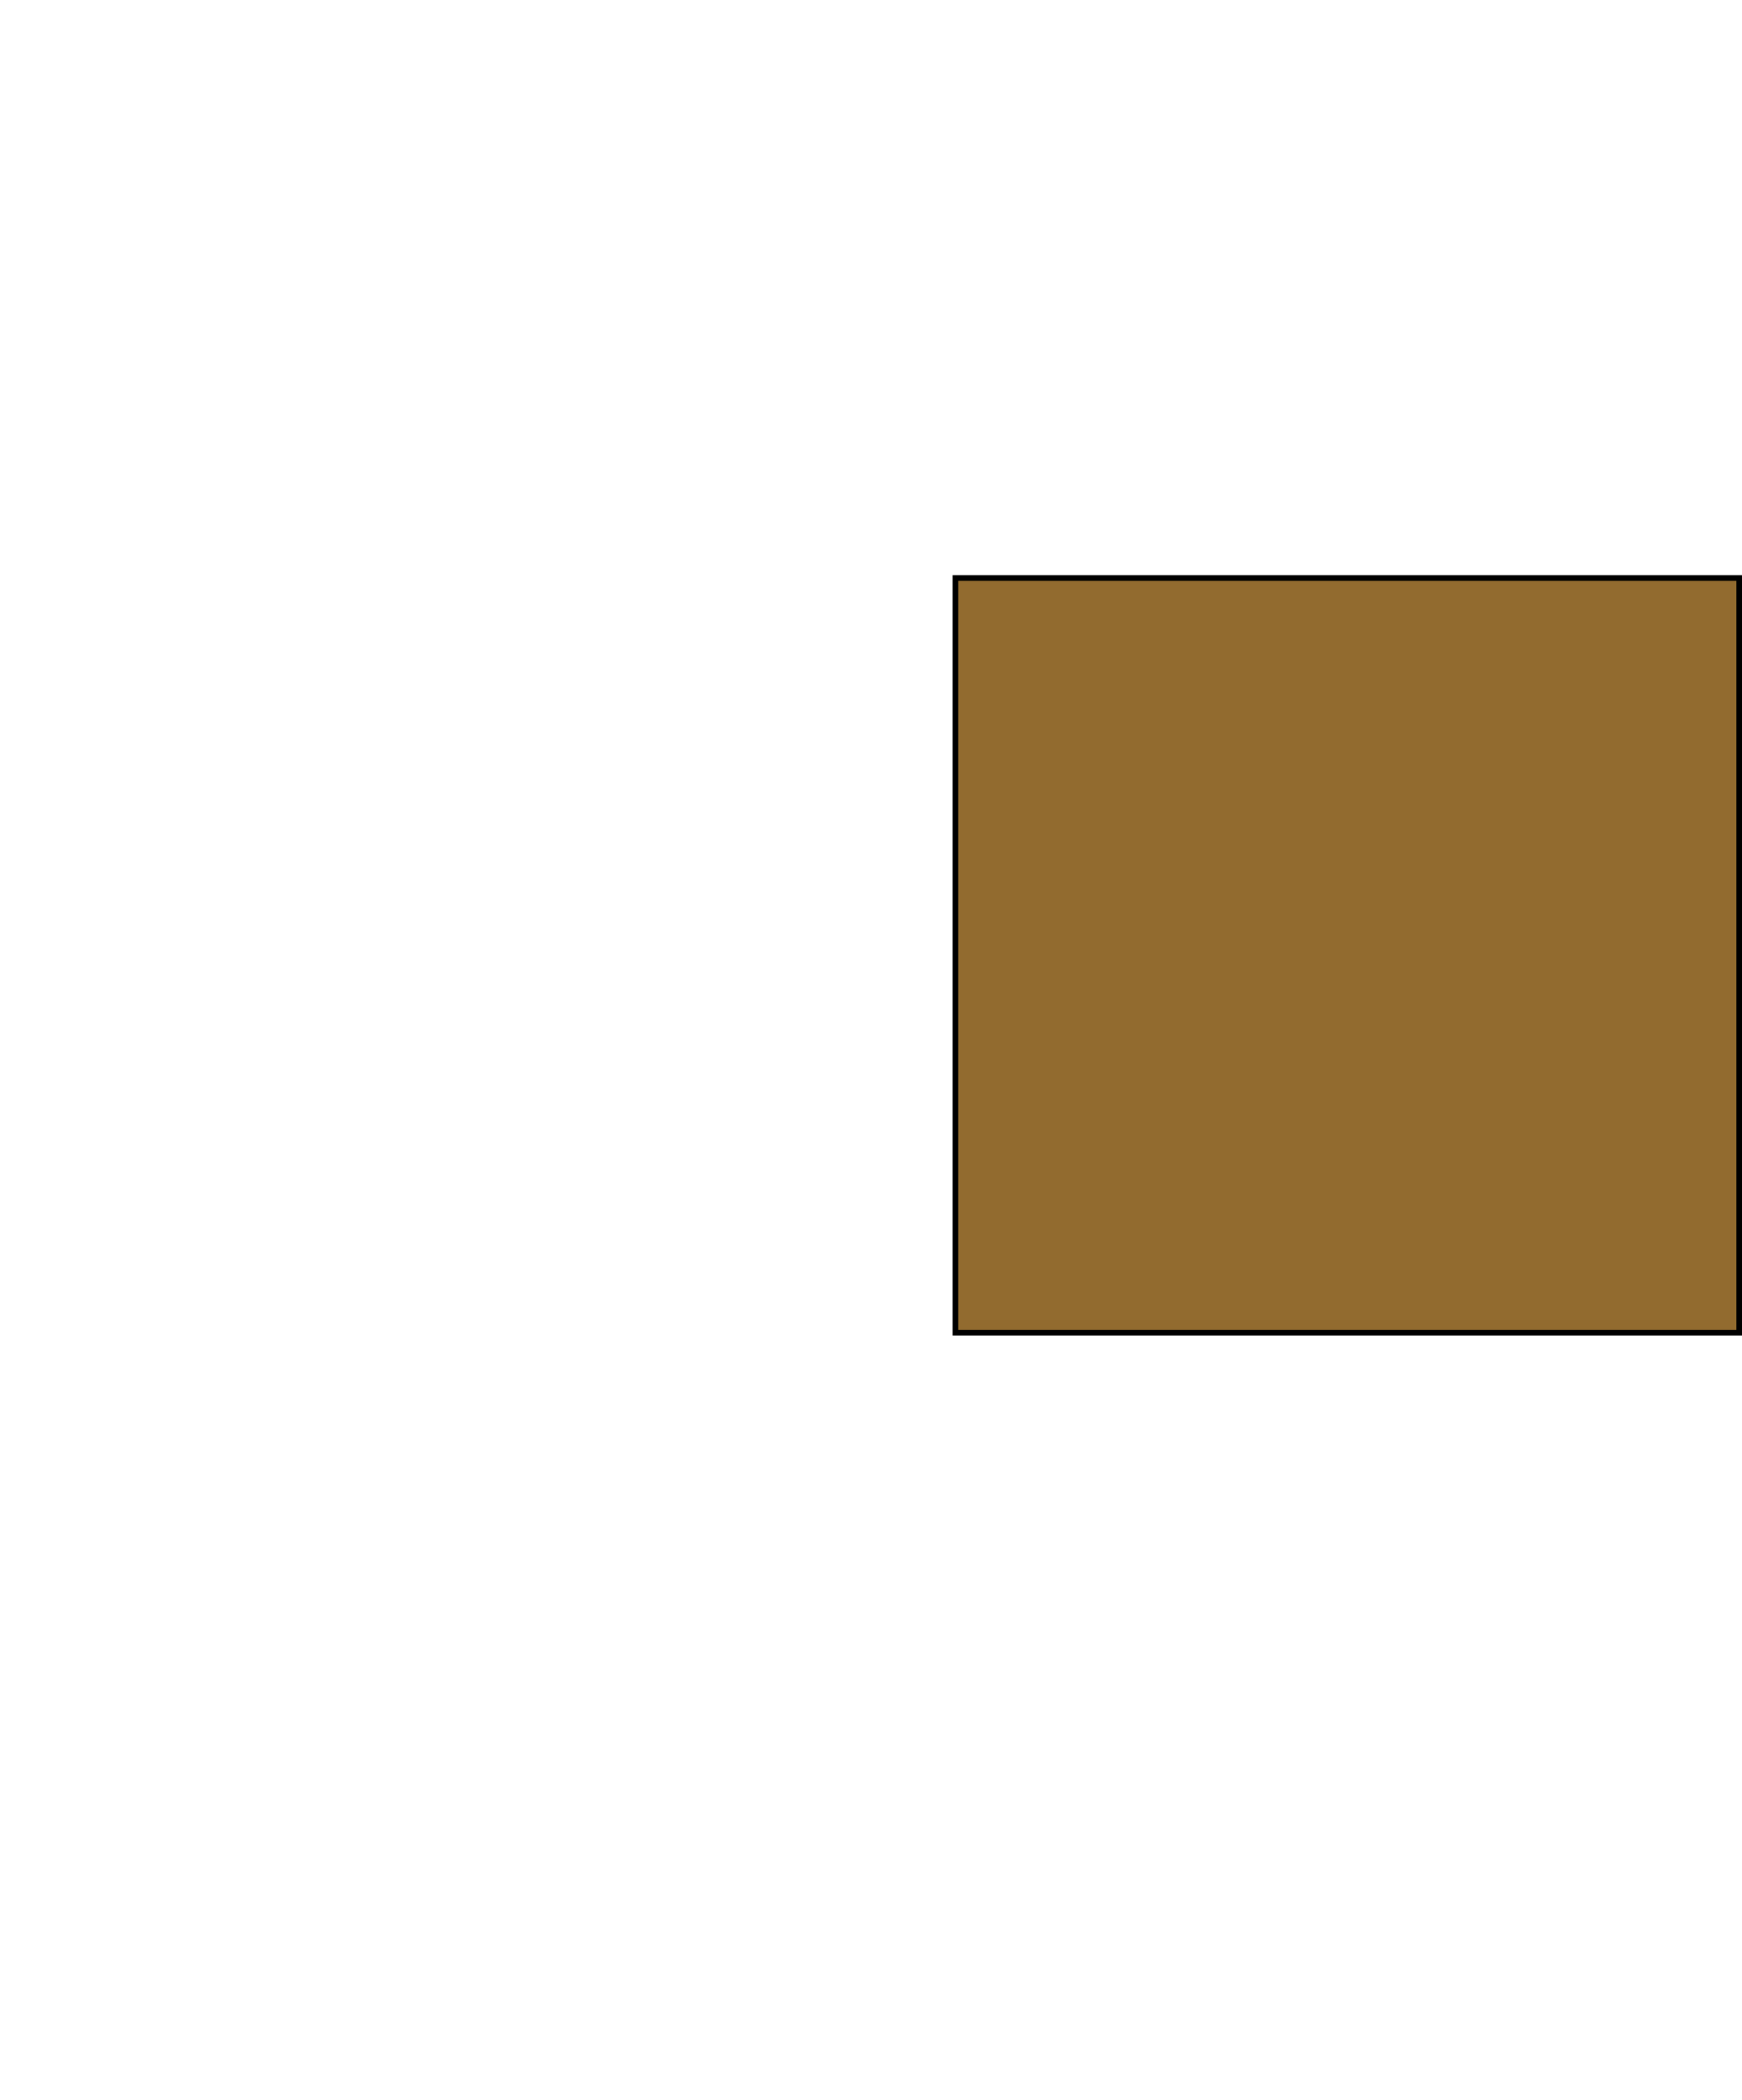 <svg version="1.1" xmlns="http://www.w3.org/2000/svg" xmlns:xlink="http://www.w3.org/1999/xlink" width="462.111" height="556.973" viewBox="0,0,462.111,556.973"><g transform="translate(115.097,98.486)"><g data-paper-data="{&quot;isPaintingLayer&quot;:true}" fill-rule="nonzero" stroke-linecap="butt" stroke-linejoin="miter" stroke-miterlimit="10" stroke-dasharray="" stroke-dashoffset="0" style="mix-blend-mode: normal"><path d="M342.264,458.486h-457.361v-556.973h457.361z" fill="none" stroke="none" stroke-width="NaN"/><path d="M138.359,254.957v-200.141h207.904v200.141z" fill="#926b2f" stroke="#000000" stroke-width="1.5"/></g></g></svg>